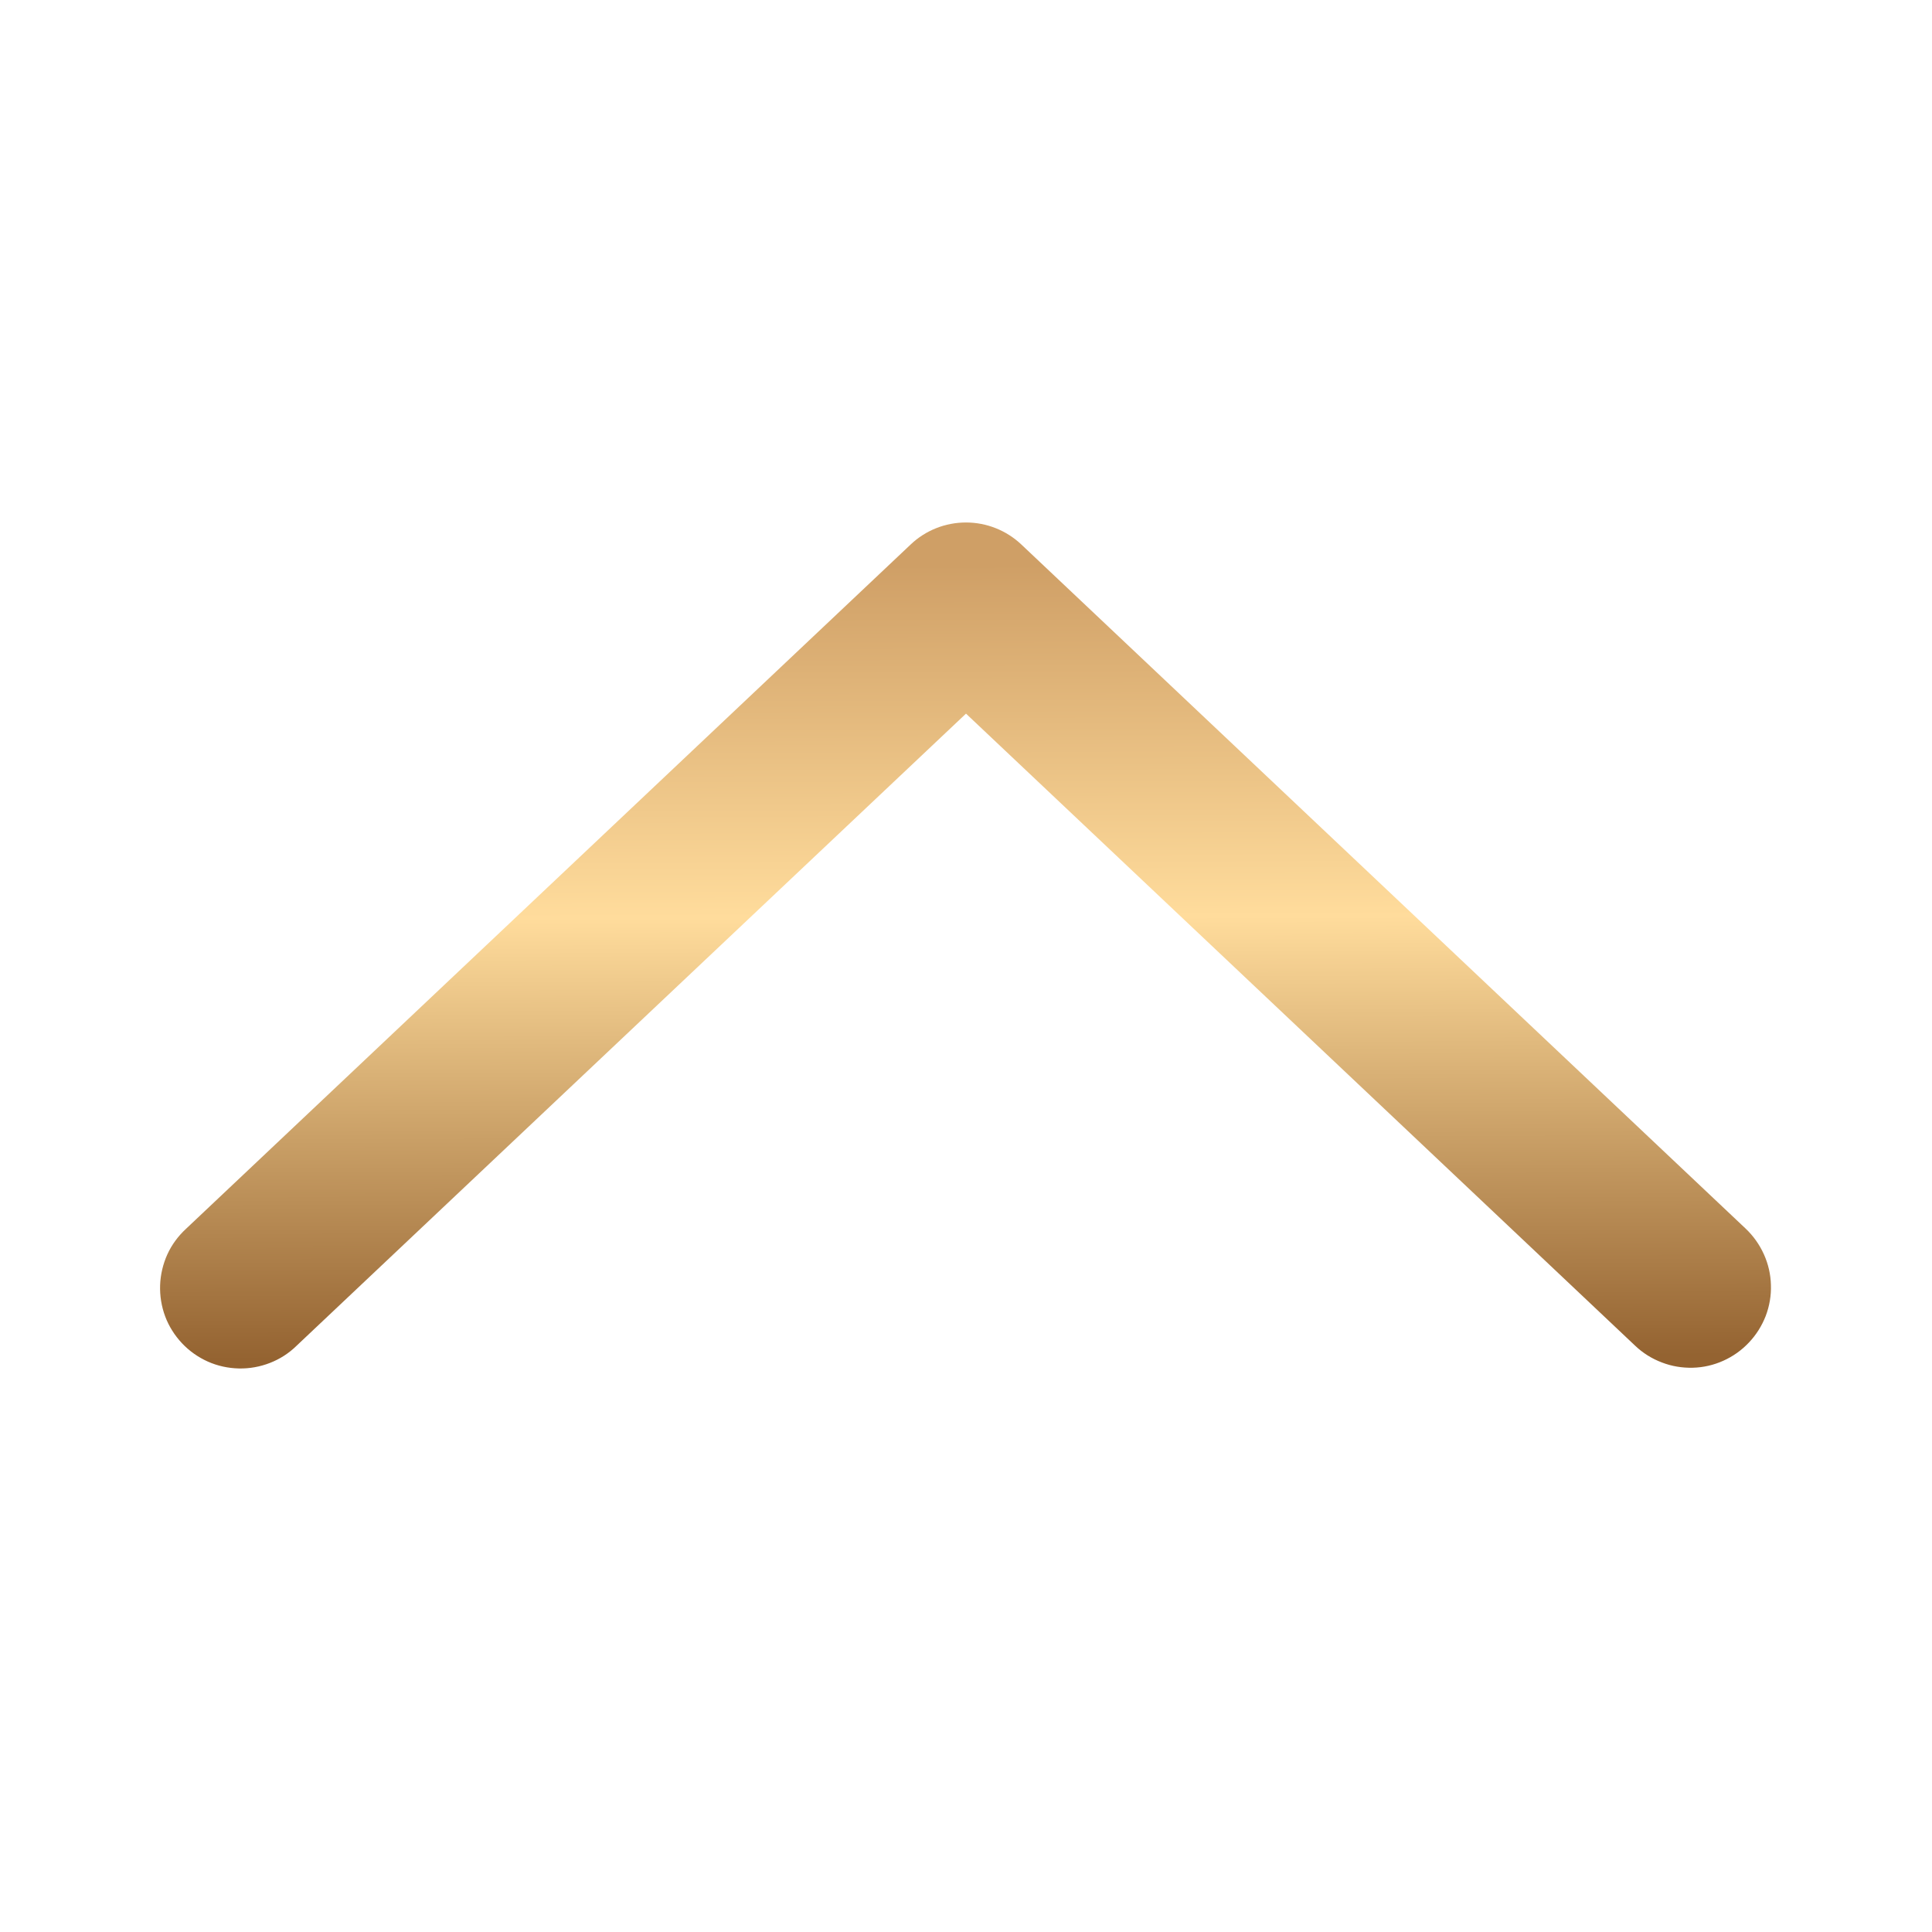 <svg width="16" height="16" viewBox="0 0 16 16" fill="none" xmlns="http://www.w3.org/2000/svg">
<path d="M13.542 11.145C13.605 11.205 13.68 11.252 13.762 11.283C13.844 11.315 13.931 11.329 14.018 11.327C14.106 11.325 14.192 11.305 14.272 11.269C14.352 11.233 14.424 11.182 14.484 11.118C14.544 11.055 14.591 10.98 14.623 10.898C14.654 10.816 14.669 10.729 14.666 10.642C14.664 10.554 14.644 10.468 14.608 10.388C14.572 10.308 14.521 10.236 14.458 10.176L8.458 4.509C8.334 4.392 8.17 4.327 8 4.327C7.829 4.327 7.665 4.392 7.542 4.509L1.541 10.176C1.476 10.236 1.423 10.307 1.386 10.388C1.35 10.468 1.329 10.555 1.326 10.643C1.323 10.731 1.337 10.819 1.368 10.902C1.399 10.985 1.447 11.06 1.507 11.124C1.568 11.189 1.641 11.24 1.721 11.276C1.802 11.312 1.889 11.331 1.978 11.333C2.066 11.335 2.154 11.319 2.236 11.287C2.318 11.255 2.393 11.207 2.456 11.145L8 5.91L13.542 11.145Z" fill="url(#paint0_linear_603_1590)"/>
<defs>
<linearGradient id="paint0_linear_603_1590" x1="9.178" y1="4.327" x2="9.198" y2="11.333" gradientUnits="userSpaceOnUse">
<stop offset="0.05" stop-color="#CF9F66"/>
<stop offset="0.466" stop-color="#FFDC9C"/>
<stop offset="0.986" stop-color="#946331"/>
</linearGradient>
</defs>
</svg>
